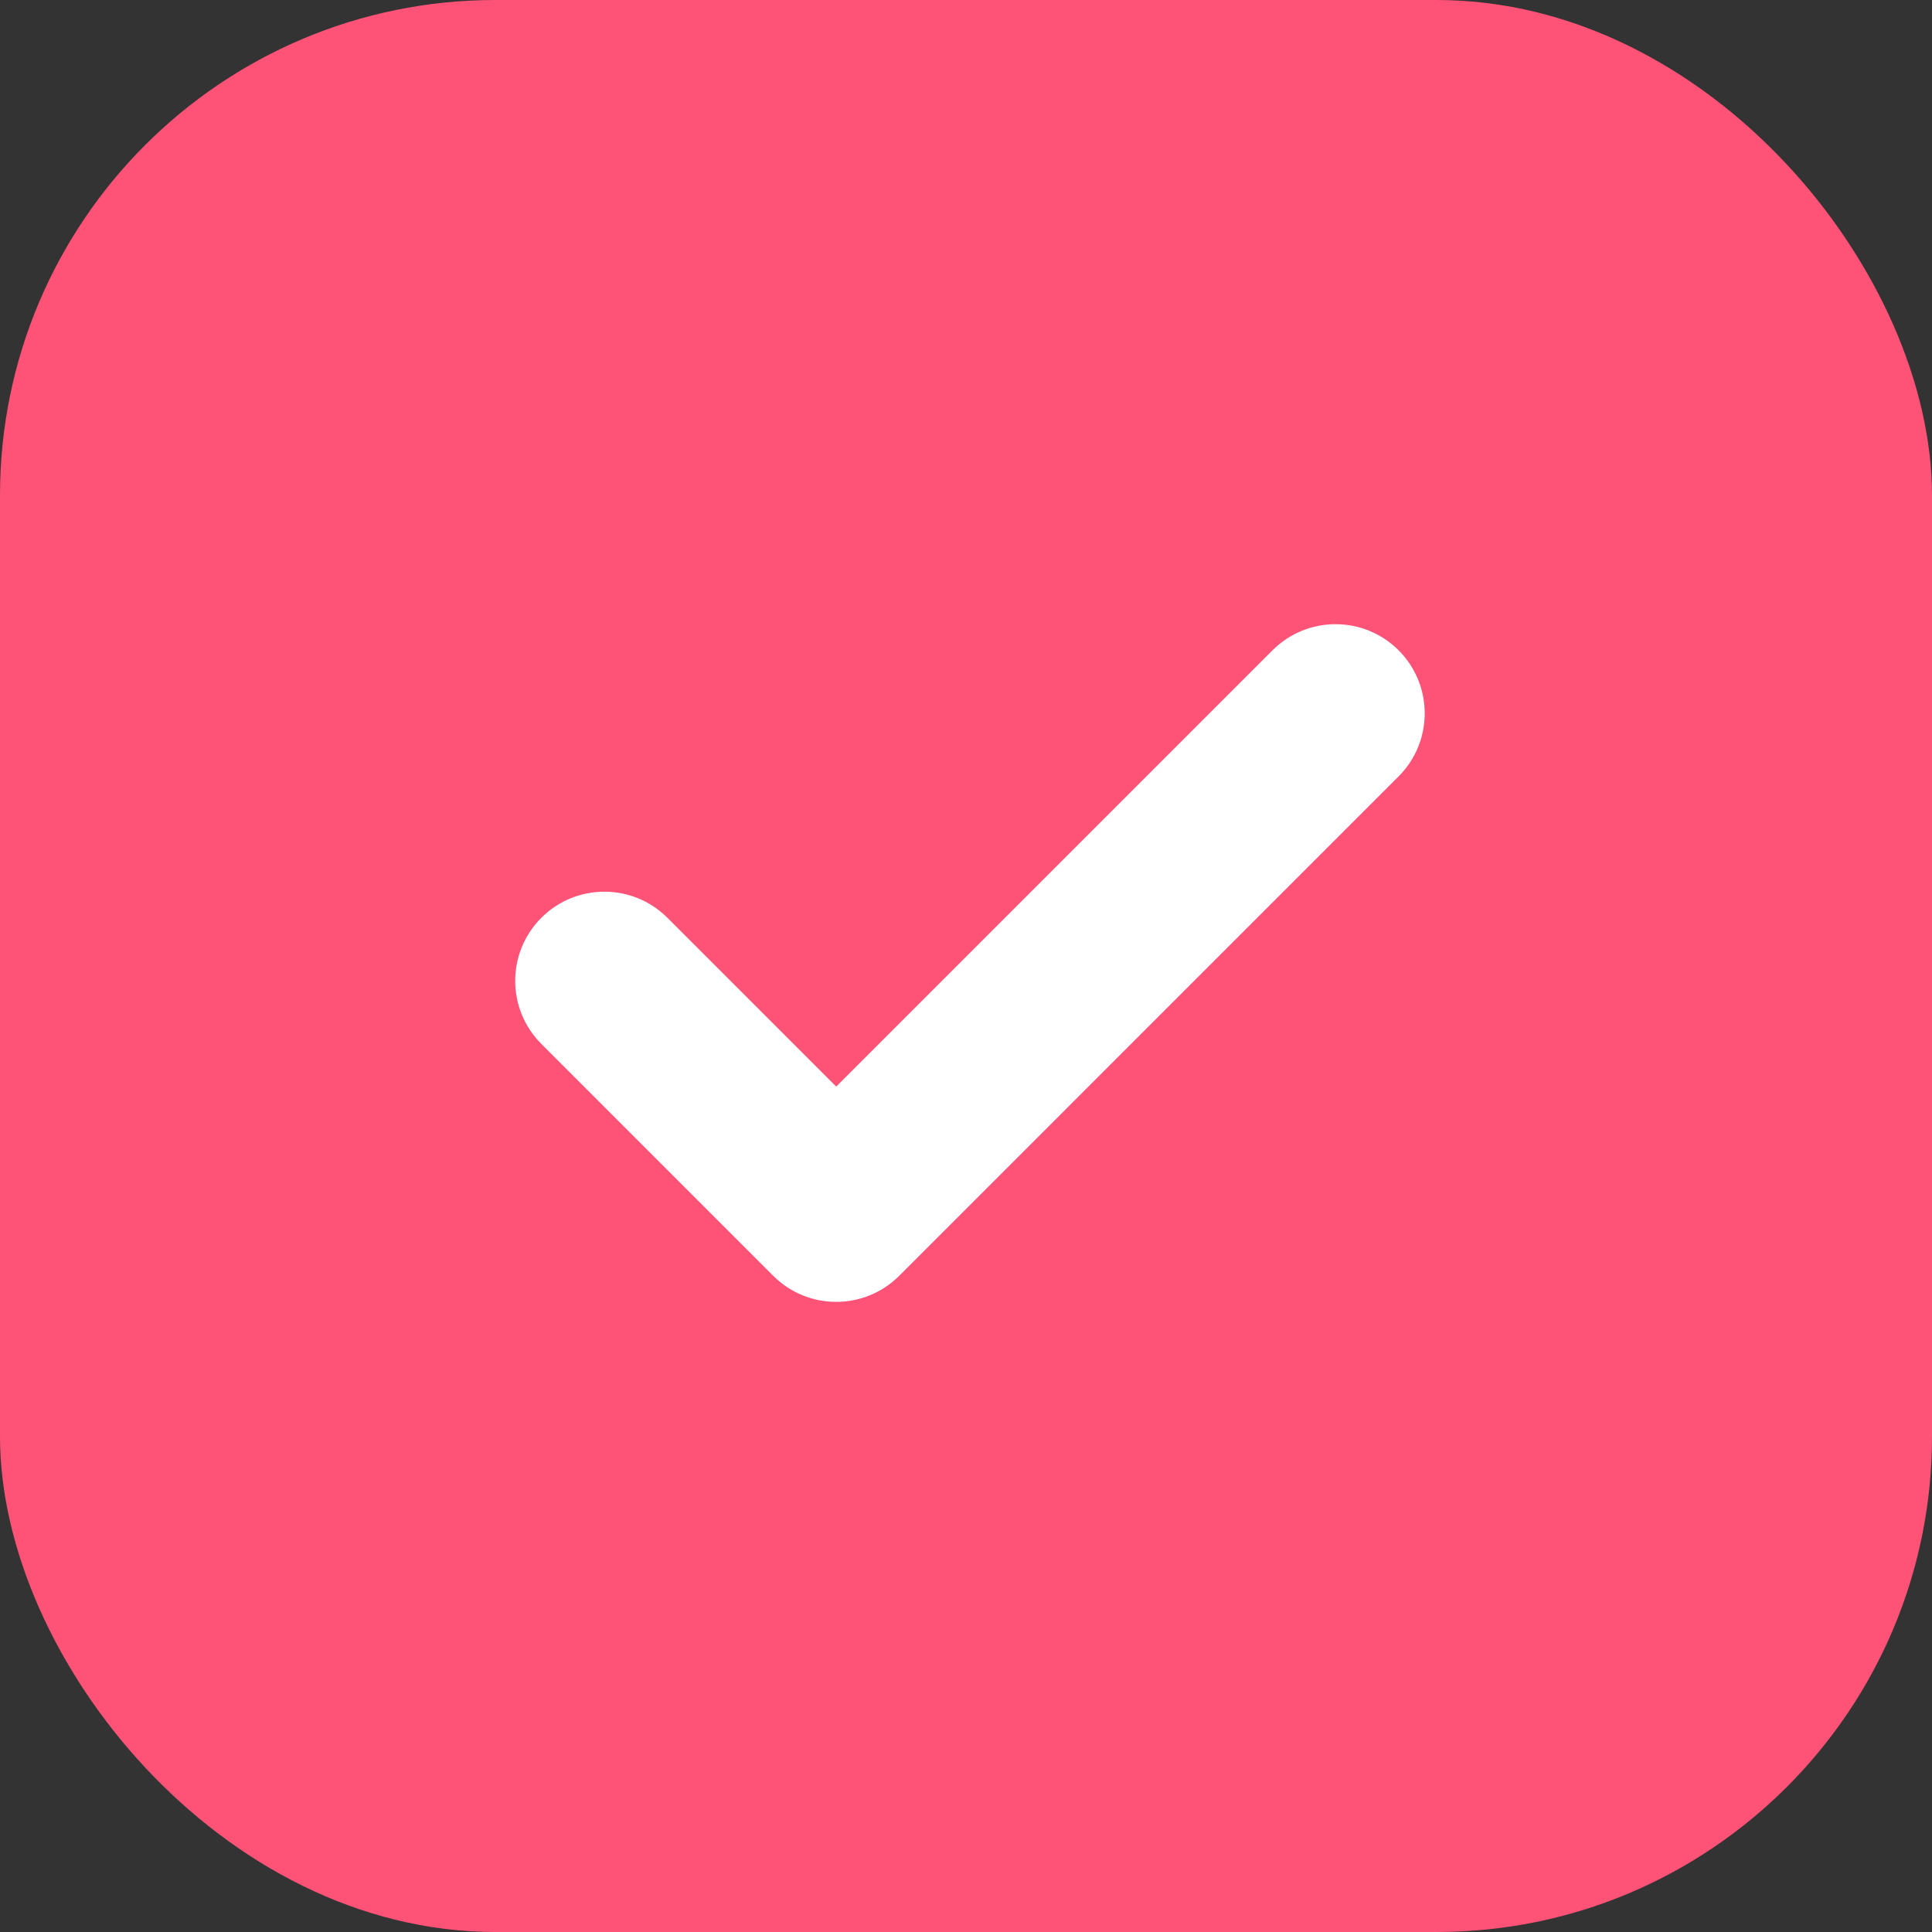 <svg width="96" height="96" viewBox="0 0 96 96" fill="none" xmlns="http://www.w3.org/2000/svg">
<rect x="0" y="0" width="96" height="96" fill="#333333" stroke="none"/>
<rect width="96" height="96" rx="24.615" fill="#FF5277"/>
<path d="M69.496 32.313C67.766 30.583 64.96 30.583 63.23 32.313L41.551 53.992L33.164 45.605C31.433 43.875 28.628 43.875 26.898 45.605C25.167 47.336 25.167 50.141 26.898 51.871L38.418 63.392C40.148 65.122 42.953 65.122 44.684 63.392L69.496 38.579C71.226 36.849 71.226 34.043 69.496 32.313Z" fill="white"/>
</svg>

